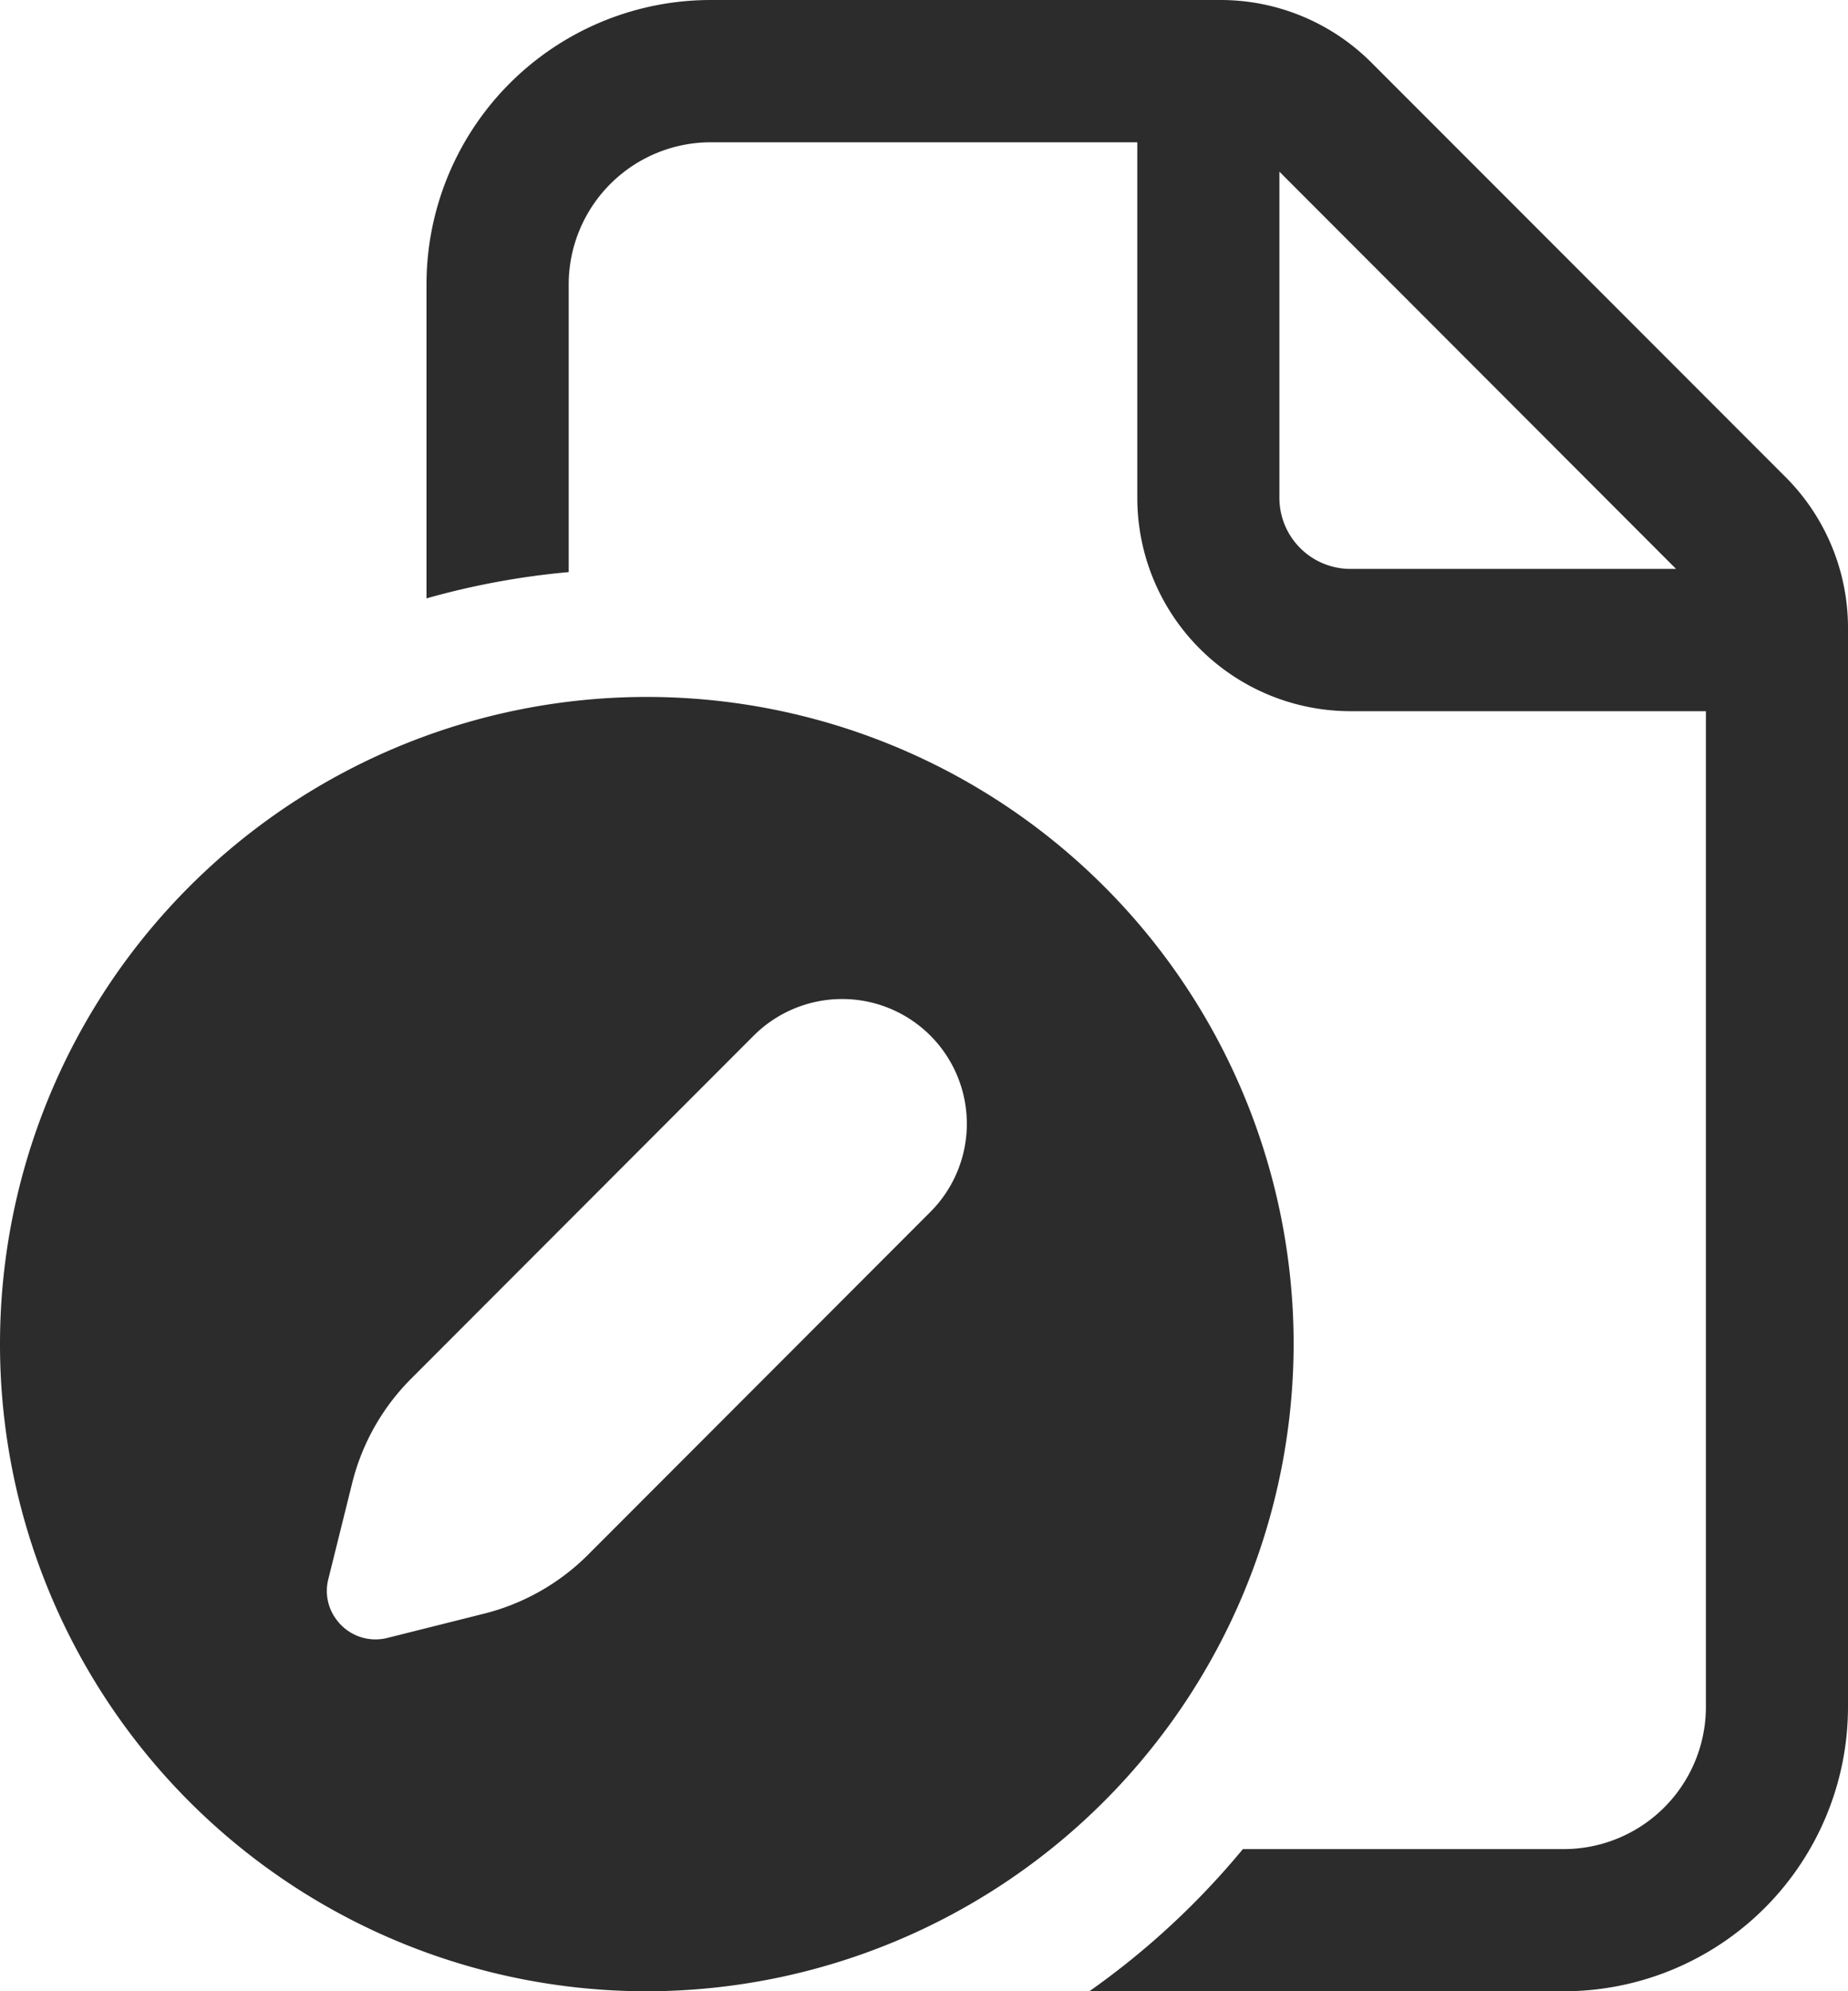 <svg xmlns="http://www.w3.org/2000/svg" width="18.571" height="20" viewBox="0 0 18.571 20">
  <g id="Group_197" data-name="Group 197" transform="translate(-1060 -800)">
    <path id="Document_Add" data-name="Document Add" d="M8.143,1A2.857,2.857,0,0,0,5.286,3.857V7.01a7.828,7.828,0,0,1,1.429-.264V3.857A1.429,1.429,0,0,1,8.143,2.429h4.286V6a2.143,2.143,0,0,0,2.143,2.143h3.571v10a1.429,1.429,0,0,1-1.429,1.429H13.49A7.9,7.9,0,0,1,11.947,21h4.767a2.857,2.857,0,0,0,2.857-2.857V7.306a2.143,2.143,0,0,0-.628-1.515L14.781,1.628A2.143,2.143,0,0,0,13.265,1Zm9.7,5.714H14.571A.714.714,0,0,1,13.857,6V2.724Z" transform="translate(1059 799)" fill="#2c2c2c"/>
    <path id="Exclusion_2" data-name="Exclusion 2" d="M6.5,13A6.5,6.5,0,1,1,13,6.5,6.508,6.508,0,0,1,6.5,13ZM8.465,3.034a1.258,1.258,0,0,0-.889.366L4.132,6.847a2.252,2.252,0,0,0-.59,1.037L3.3,8.858a.479.479,0,0,0,.087.417.487.487,0,0,0,.386.191.5.5,0,0,0,.12-.015l.973-.244A2.252,2.252,0,0,0,5.905,8.62L9.349,5.173a1.253,1.253,0,0,0-.884-2.139Z" transform="translate(1060 807)" fill="#2c2c2c"/>
  </g>
</svg>